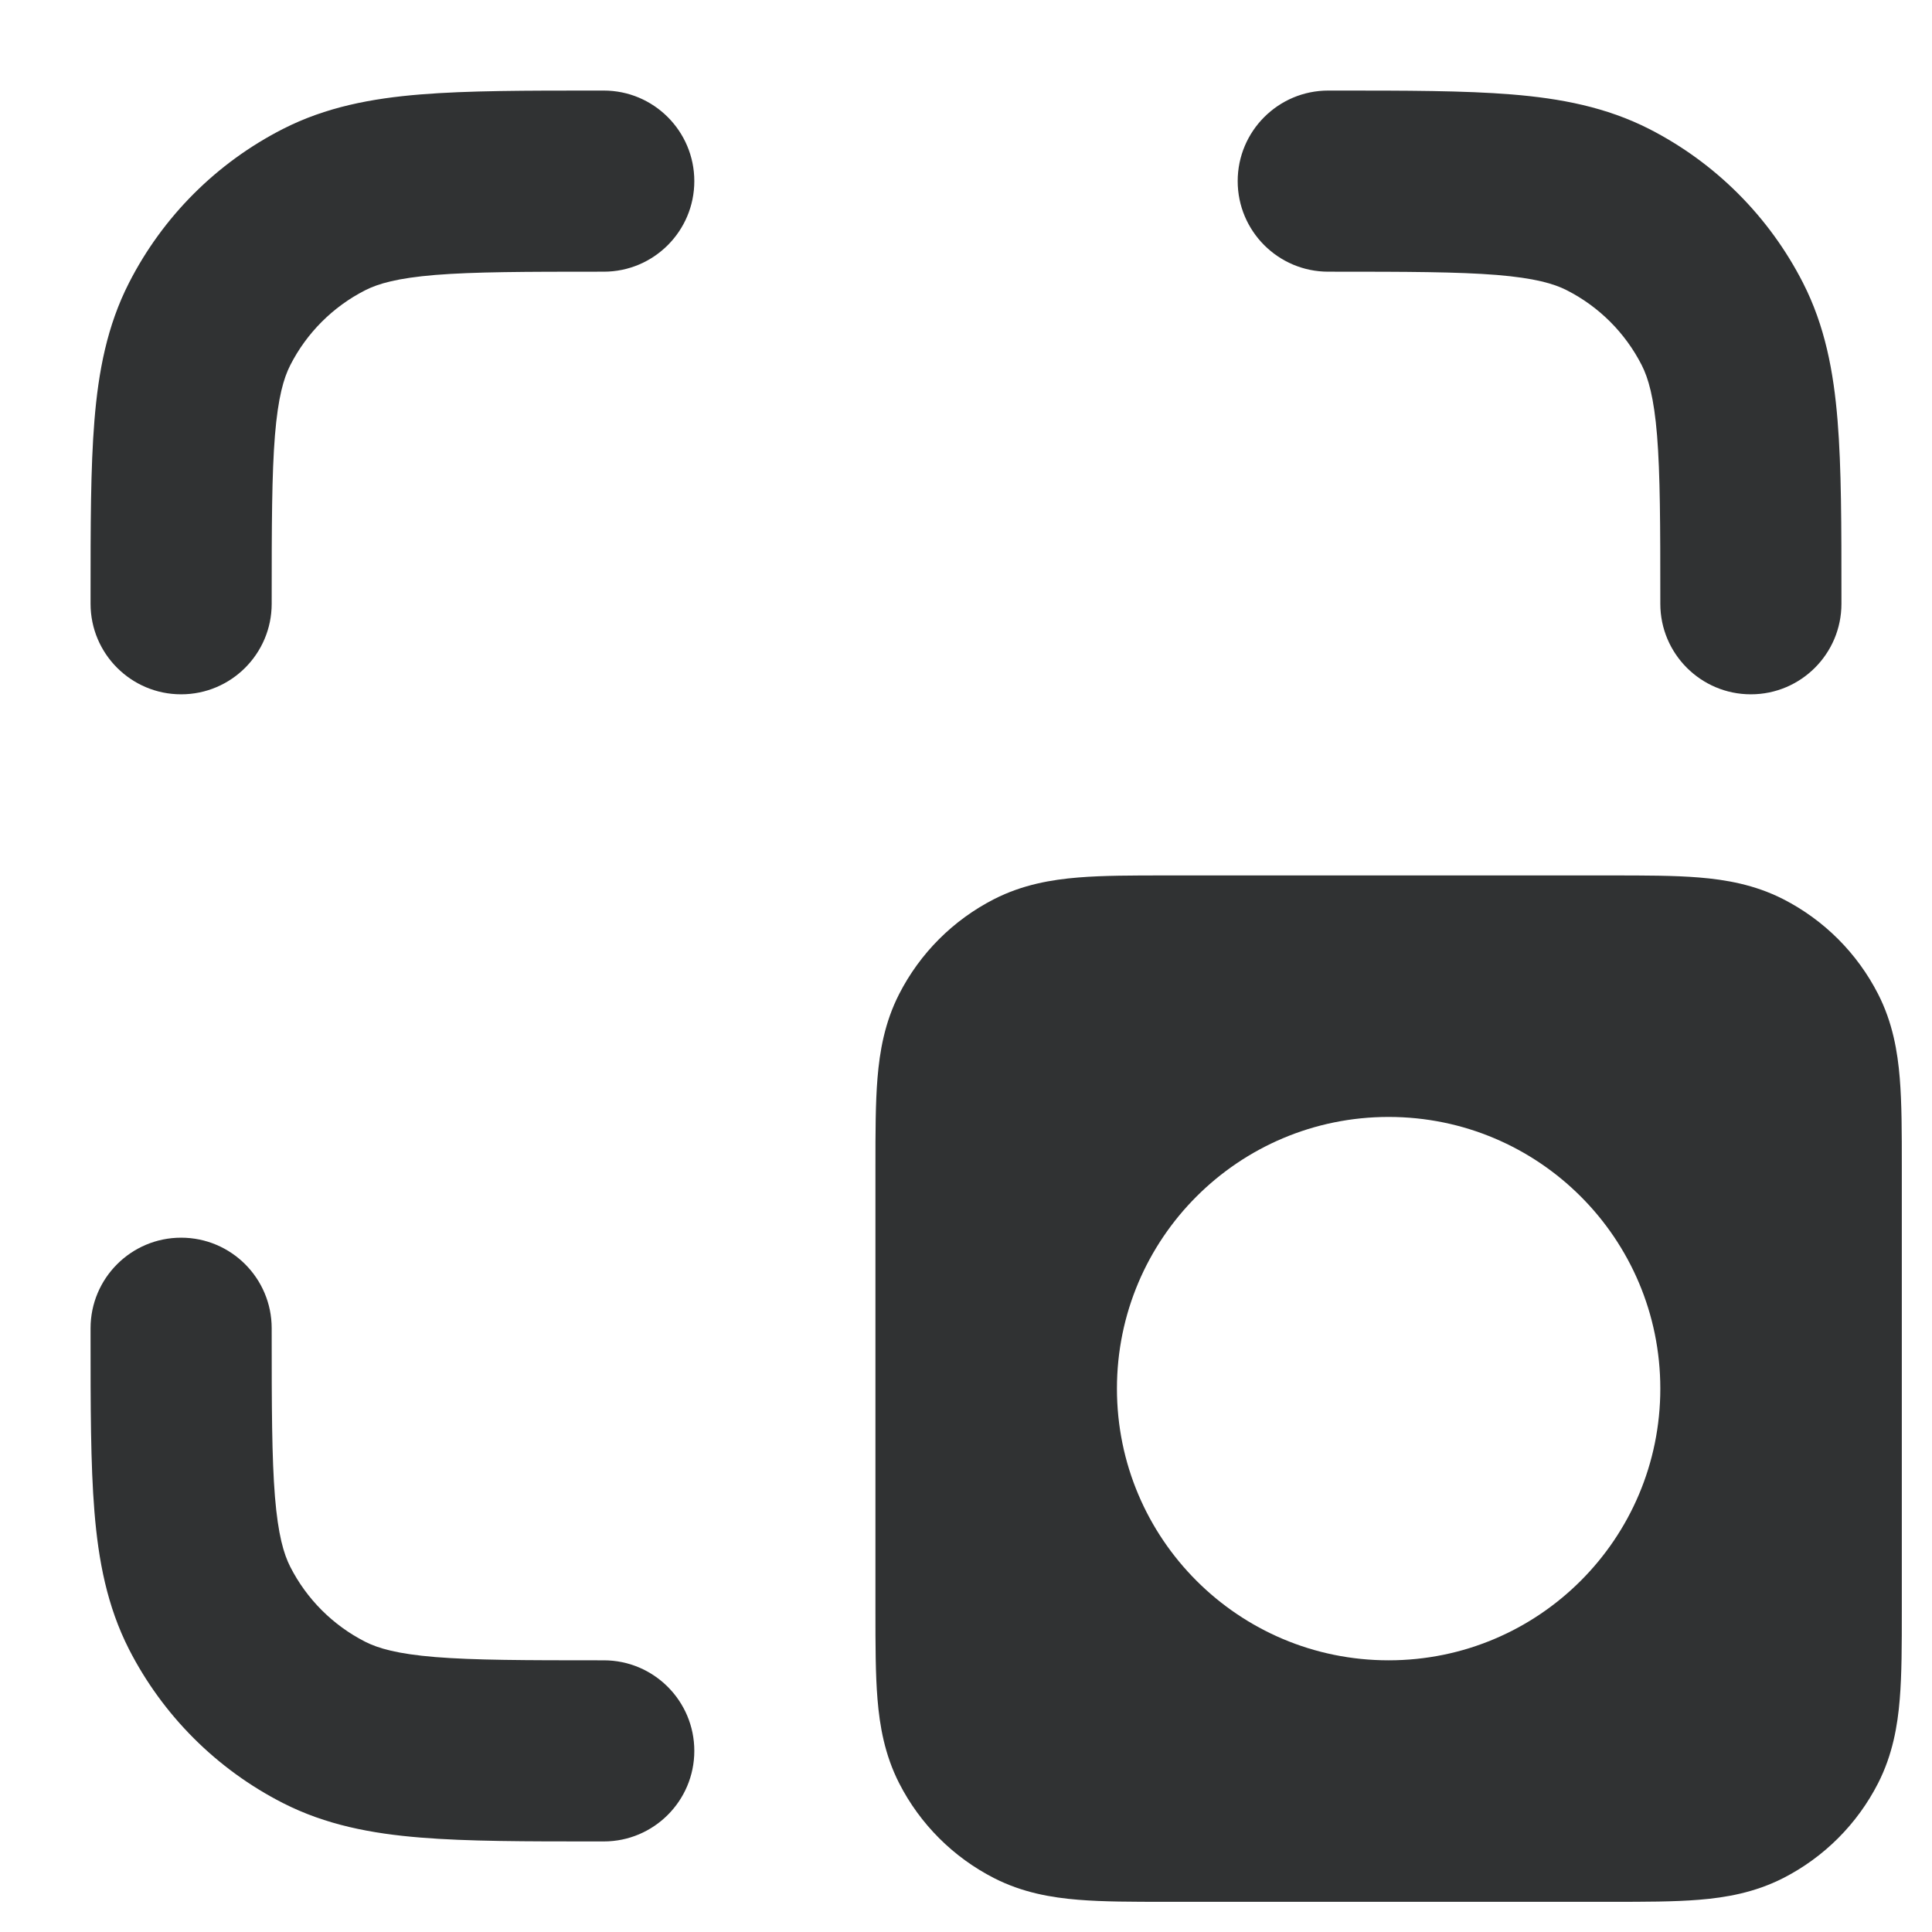 <svg width="16" height="16" viewBox="0 0 16 16" fill="none" xmlns="http://www.w3.org/2000/svg">
    <g clip-path="url(#clip0_53_4161)">
        <path
            d="M5 0.75H4.936C4.355 0.75 3.875 0.75 3.483 0.782C3.075 0.815 2.698 0.887 2.343 1.068C1.794 1.348 1.348 1.794 1.068 2.343C0.887 2.698 0.815 3.075 0.782 3.483C0.75 3.875 0.75 4.355 0.75 4.936V5C0.75 5.414 1.086 5.75 1.5 5.75C1.914 5.75 2.25 5.414 2.25 5V4.967C2.25 4.348 2.251 3.928 2.277 3.605C2.303 3.29 2.349 3.132 2.404 3.024C2.54 2.757 2.757 2.54 3.024 2.404C3.132 2.349 3.29 2.303 3.605 2.277C3.928 2.251 4.348 2.25 4.967 2.25H5C5.414 2.25 5.75 1.914 5.75 1.5C5.75 1.086 5.414 0.75 5 0.75Z"
            fill="#303233" />
        <path
            d="M11.033 2.25C11.652 2.25 12.072 2.251 12.395 2.277C12.71 2.303 12.868 2.349 12.976 2.404C13.243 2.54 13.46 2.757 13.596 3.024C13.651 3.132 13.697 3.29 13.723 3.605C13.749 3.928 13.75 4.348 13.75 4.967V5C13.75 5.414 14.086 5.75 14.5 5.75C14.914 5.75 15.25 5.414 15.25 5V4.936C15.25 4.355 15.25 3.875 15.218 3.483C15.185 3.075 15.113 2.698 14.932 2.343C14.652 1.794 14.206 1.348 13.658 1.068C13.302 0.887 12.925 0.815 12.518 0.782C12.126 0.75 11.645 0.75 11.064 0.75H11C10.586 0.75 10.25 1.086 10.25 1.5C10.25 1.914 10.586 2.25 11 2.25H11.033Z"
            fill="#303233" />
        <path
            d="M2.25 11C2.25 10.586 1.914 10.25 1.5 10.25C1.086 10.25 0.75 10.586 0.75 11V11.064C0.75 11.645 0.75 12.126 0.782 12.518C0.815 12.925 0.887 13.302 1.068 13.658C1.348 14.206 1.794 14.652 2.343 14.932C2.698 15.113 3.075 15.185 3.483 15.218C3.875 15.25 4.355 15.25 4.936 15.25H5C5.414 15.25 5.75 14.914 5.75 14.5C5.75 14.086 5.414 13.75 5 13.75H4.967C4.348 13.75 3.928 13.749 3.605 13.723C3.29 13.697 3.132 13.651 3.024 13.596C2.757 13.46 2.54 13.243 2.404 12.976C2.349 12.868 2.303 12.71 2.277 12.395C2.251 12.072 2.25 11.652 2.25 11.033V11Z"
            fill="#303233" />
        <path fill-rule="evenodd" clip-rule="evenodd"
            d="M9.653 7.25H13.347C13.618 7.25 13.865 7.25 14.071 7.267C14.292 7.285 14.531 7.326 14.767 7.446C15.106 7.619 15.381 7.894 15.554 8.233C15.674 8.468 15.715 8.708 15.733 8.929C15.75 9.135 15.75 9.382 15.75 9.653V13.347C15.75 13.618 15.75 13.865 15.733 14.071C15.715 14.292 15.674 14.531 15.554 14.767C15.381 15.106 15.106 15.381 14.767 15.554C14.531 15.674 14.292 15.715 14.071 15.733C13.865 15.75 13.618 15.75 13.347 15.75H9.653C9.382 15.75 9.135 15.75 8.929 15.733C8.708 15.715 8.468 15.674 8.233 15.554C7.894 15.381 7.619 15.106 7.446 14.767C7.326 14.531 7.285 14.292 7.267 14.071C7.25 13.865 7.25 13.618 7.25 13.347V9.653C7.25 9.382 7.25 9.135 7.267 8.929C7.285 8.708 7.326 8.468 7.446 8.233C7.619 7.894 7.894 7.619 8.233 7.446C8.468 7.326 8.708 7.285 8.929 7.267C9.135 7.25 9.382 7.25 9.653 7.25ZM9.25 11.5C9.25 10.257 10.257 9.25 11.5 9.25C12.743 9.25 13.75 10.257 13.75 11.5C13.75 12.743 12.743 13.75 11.5 13.75C10.257 13.75 9.25 12.743 9.25 11.5Z"
            fill="#303233" />
    </g>
    <defs>
        <clipPath id="clip0_53_4161">
            <rect width="16" height="16" fill="white" />
        </clipPath>
    </defs>
</svg>
